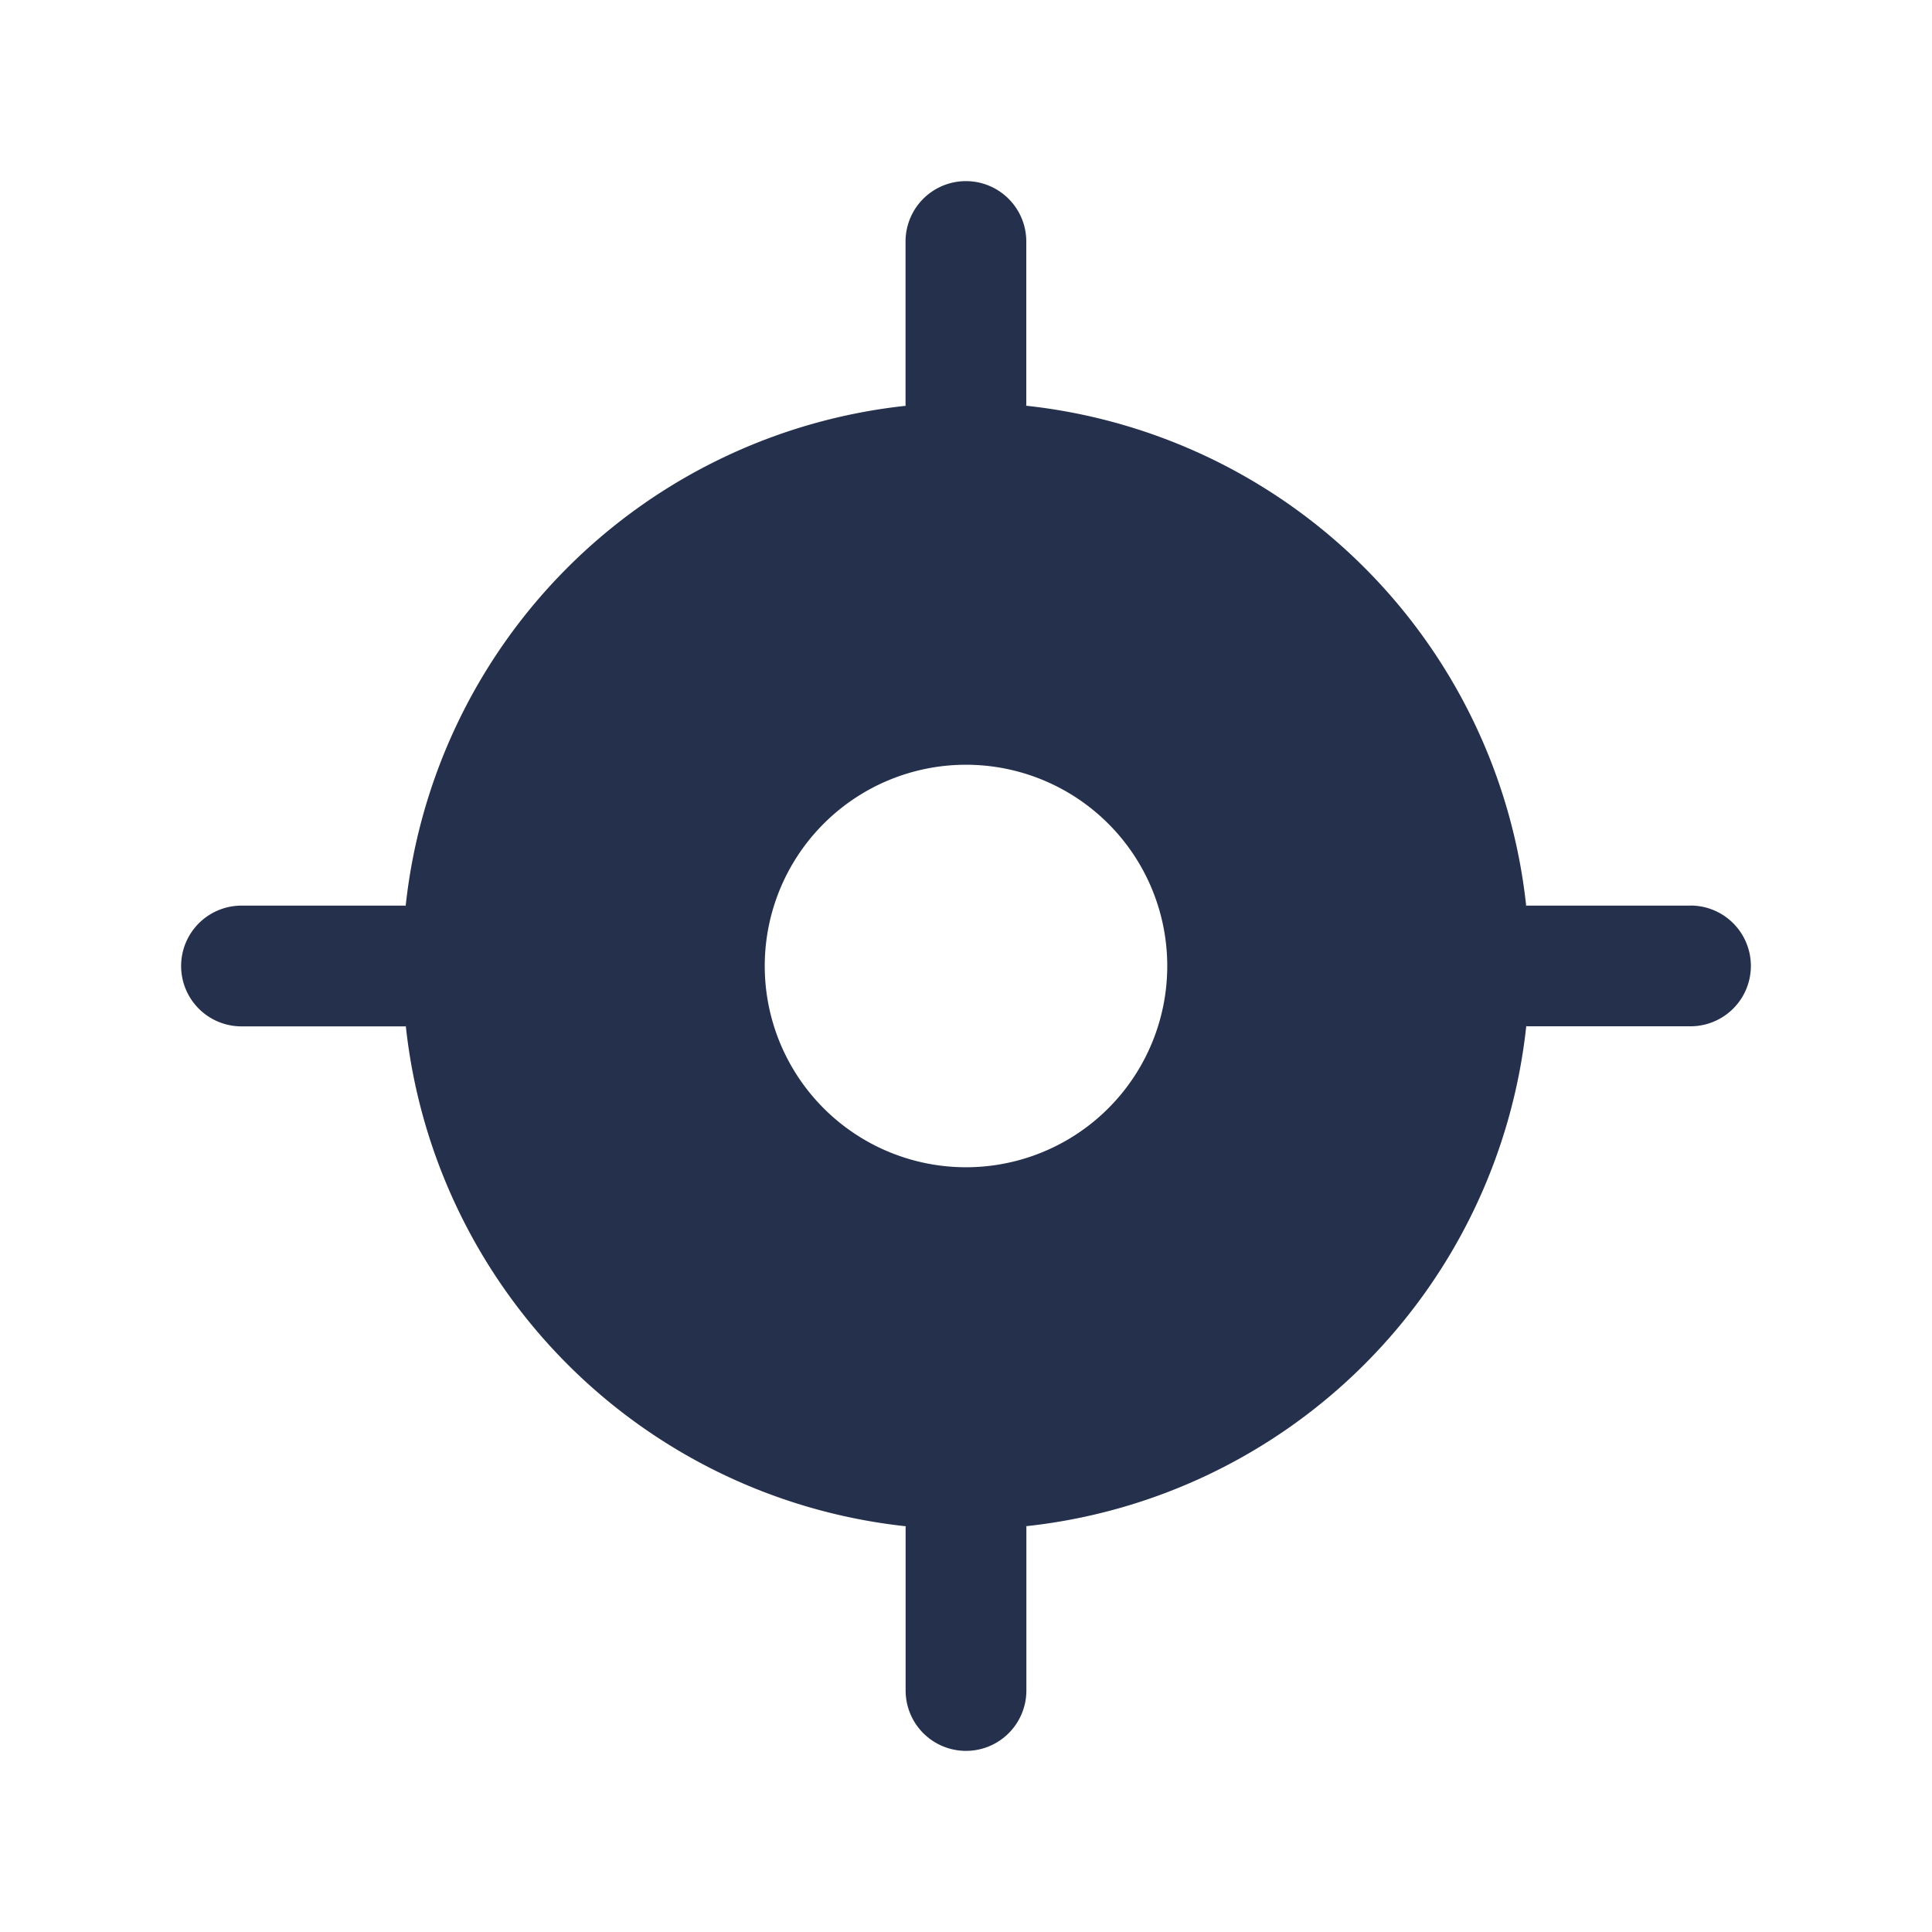 <svg id="Layer" xmlns="http://www.w3.org/2000/svg" viewBox="0 0 24 24"><defs><style>.cls-1{fill:#25314c;}</style></defs><path id="location-crosshairs" class="cls-1" d="M21,11.25H18.96v.014a7,7,0,0,0-6.224-6.225h.013V3a.75.75,0,0,0-1.5,0V5.04h.013a7,7,0,0,0-6.224,6.225V11.25H3a.75.75,0,0,0,0,1.5H5.04v-.014a7,7,0,0,0,6.224,6.225H11.25V21a.75.75,0,0,0,1.5,0V18.96h-.013a7,7,0,0,0,6.224-6.225v.014H21a.75.75,0,0,0,0-1.5ZM12,14.5A2.5,2.5,0,1,1,14.5,12,2.5,2.5,0,0,1,12,14.5Z"/></svg>